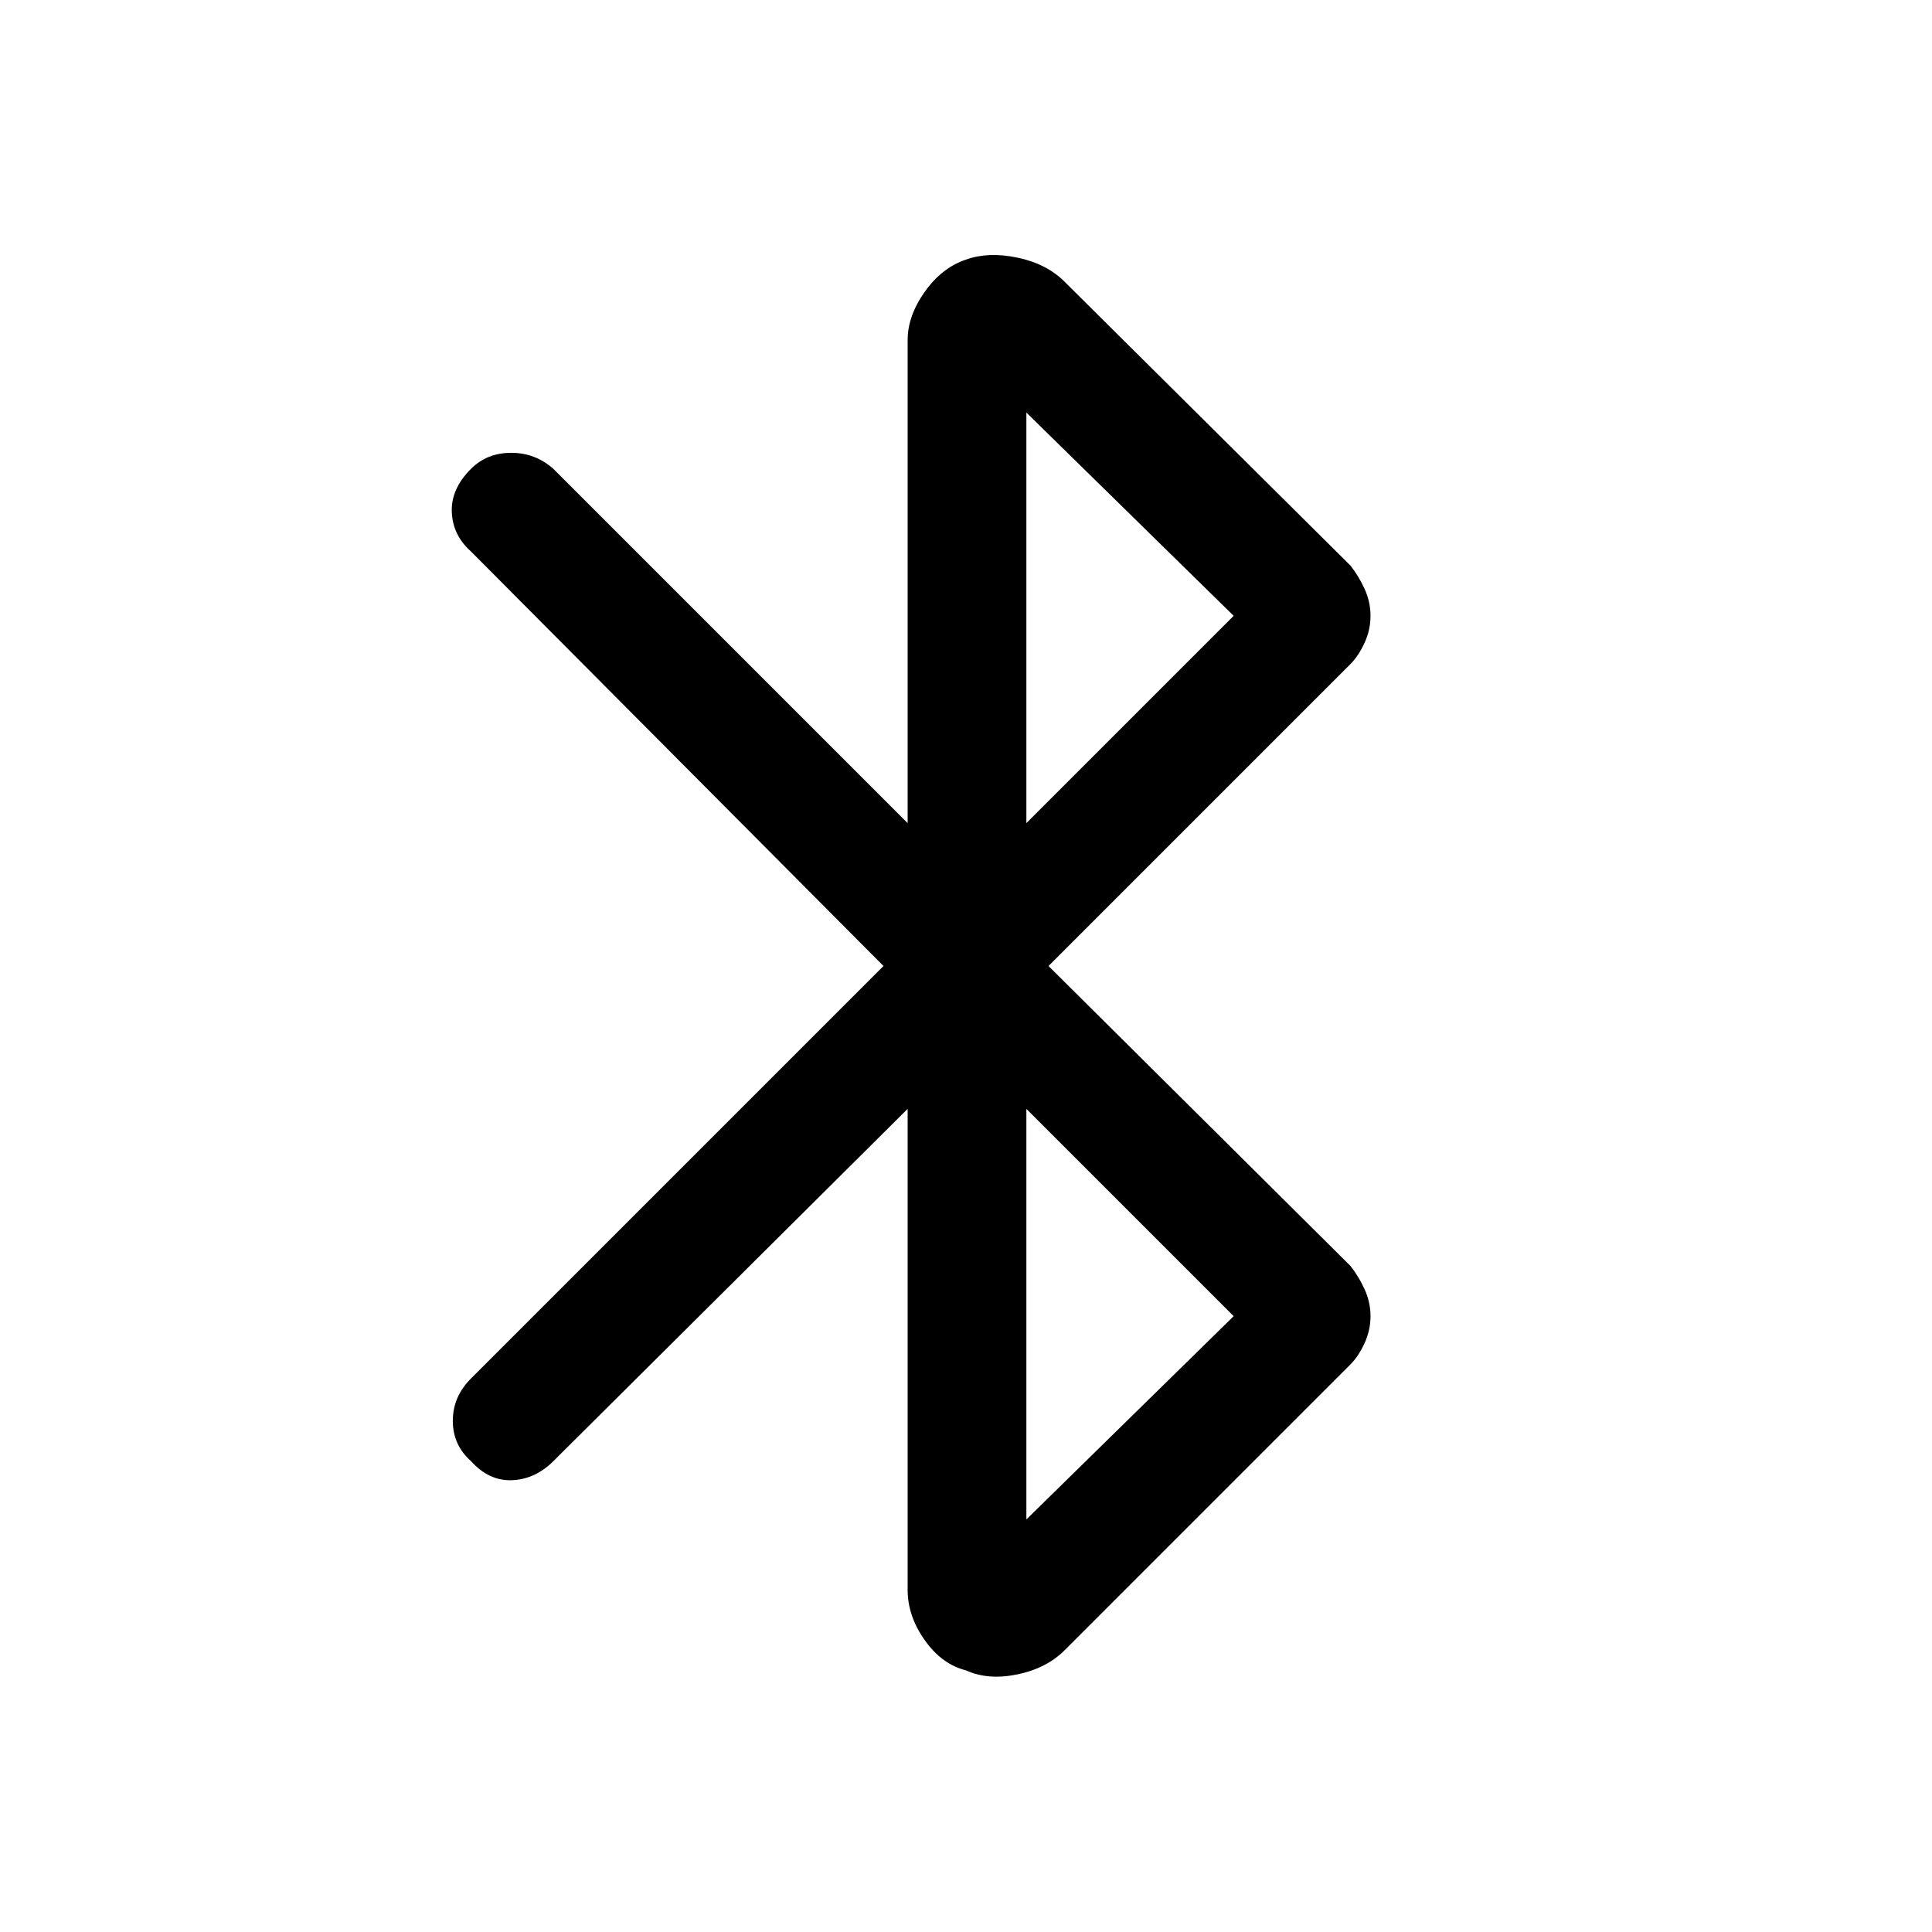 <svg xmlns="http://www.w3.org/2000/svg" height="48" width="48"><path d="M24 41.5Q23.4 41.35 22.975 40.75Q22.55 40.15 22.55 39.5V27.55L13.75 36.3Q13.3 36.75 12.725 36.775Q12.15 36.8 11.7 36.3Q11.25 35.9 11.25 35.3Q11.25 34.7 11.7 34.25L21.95 24L11.7 13.7Q11.25 13.3 11.225 12.725Q11.2 12.15 11.7 11.65Q12.1 11.25 12.7 11.25Q13.3 11.25 13.75 11.65L22.55 20.45V8.45Q22.55 7.85 22.975 7.25Q23.4 6.65 24 6.45Q24.55 6.25 25.275 6.4Q26 6.55 26.45 7L33.55 14.05Q33.75 14.3 33.9 14.625Q34.05 14.95 34.05 15.3Q34.05 15.65 33.9 15.975Q33.75 16.3 33.55 16.5L26.05 24L33.55 31.45Q33.75 31.7 33.9 32.025Q34.05 32.35 34.05 32.7Q34.05 33.05 33.9 33.375Q33.75 33.7 33.55 33.9L26.45 41Q26 41.45 25.275 41.6Q24.55 41.75 24 41.5ZM25.5 20.45 30.65 15.3 25.5 10.25ZM25.5 37.75 30.65 32.7 25.5 27.55Z"/></svg>